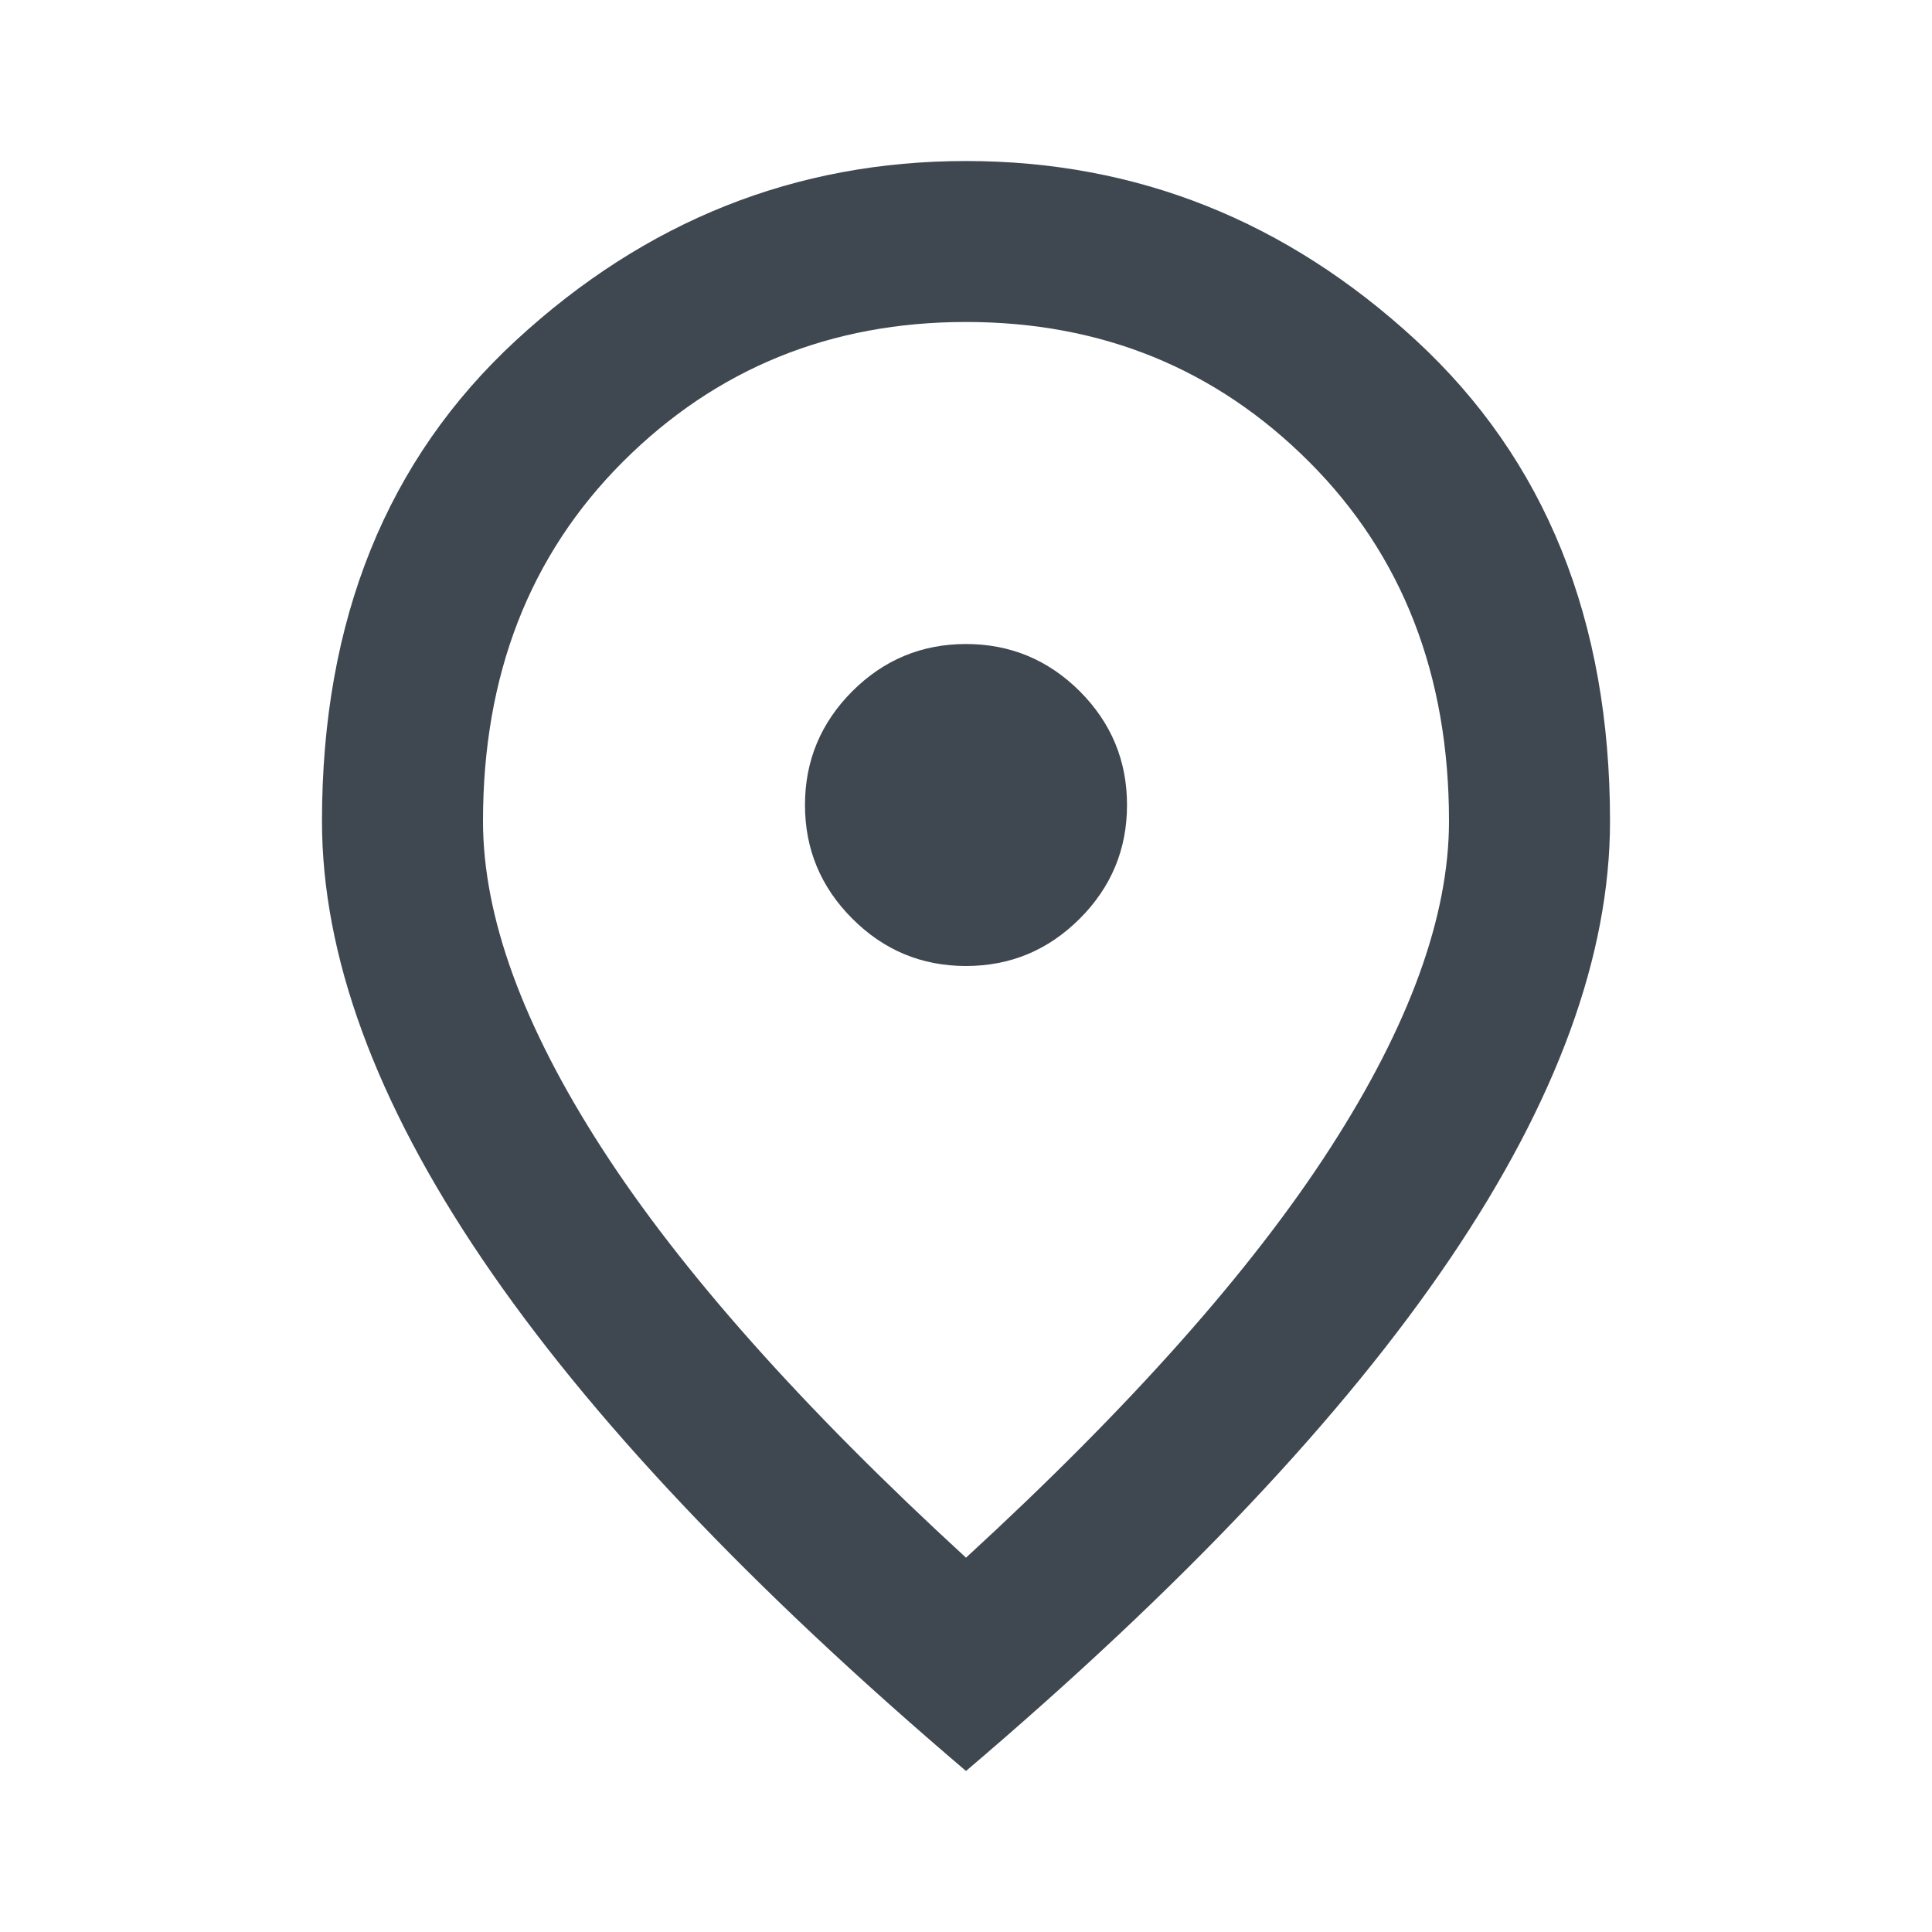 <svg width="32" height="32" viewBox="0 0 32 32" fill="none" xmlns="http://www.w3.org/2000/svg">
<path d="M16 16C16.733 16 17.361 15.739 17.884 15.216C18.406 14.694 18.667 14.067 18.667 13.333C18.667 12.6 18.406 11.972 17.884 11.449C17.361 10.928 16.733 10.667 16 10.667C15.267 10.667 14.639 10.928 14.117 11.449C13.595 11.972 13.333 12.6 13.333 13.333C13.333 14.067 13.595 14.694 14.117 15.216C14.639 15.739 15.267 16 16 16ZM16 25.8C18.711 23.311 20.722 21.05 22.033 19.016C23.344 16.983 24 15.178 24 13.6C24 11.178 23.228 9.194 21.683 7.649C20.139 6.105 18.244 5.333 16 5.333C13.756 5.333 11.861 6.105 10.316 7.649C8.772 9.194 8 11.178 8 13.6C8 15.178 8.656 16.983 9.967 19.016C11.278 21.05 13.289 23.311 16 25.8ZM16 29.333C12.422 26.289 9.75 23.461 7.984 20.849C6.217 18.239 5.333 15.822 5.333 13.6C5.333 10.267 6.406 7.611 8.551 5.633C10.695 3.656 13.178 2.667 16 2.667C18.822 2.667 21.305 3.656 23.449 5.633C25.594 7.611 26.667 10.267 26.667 13.6C26.667 15.822 25.784 18.239 24.017 20.849C22.25 23.461 19.578 26.289 16 29.333Z" fill="#3F4851"/>
</svg>
